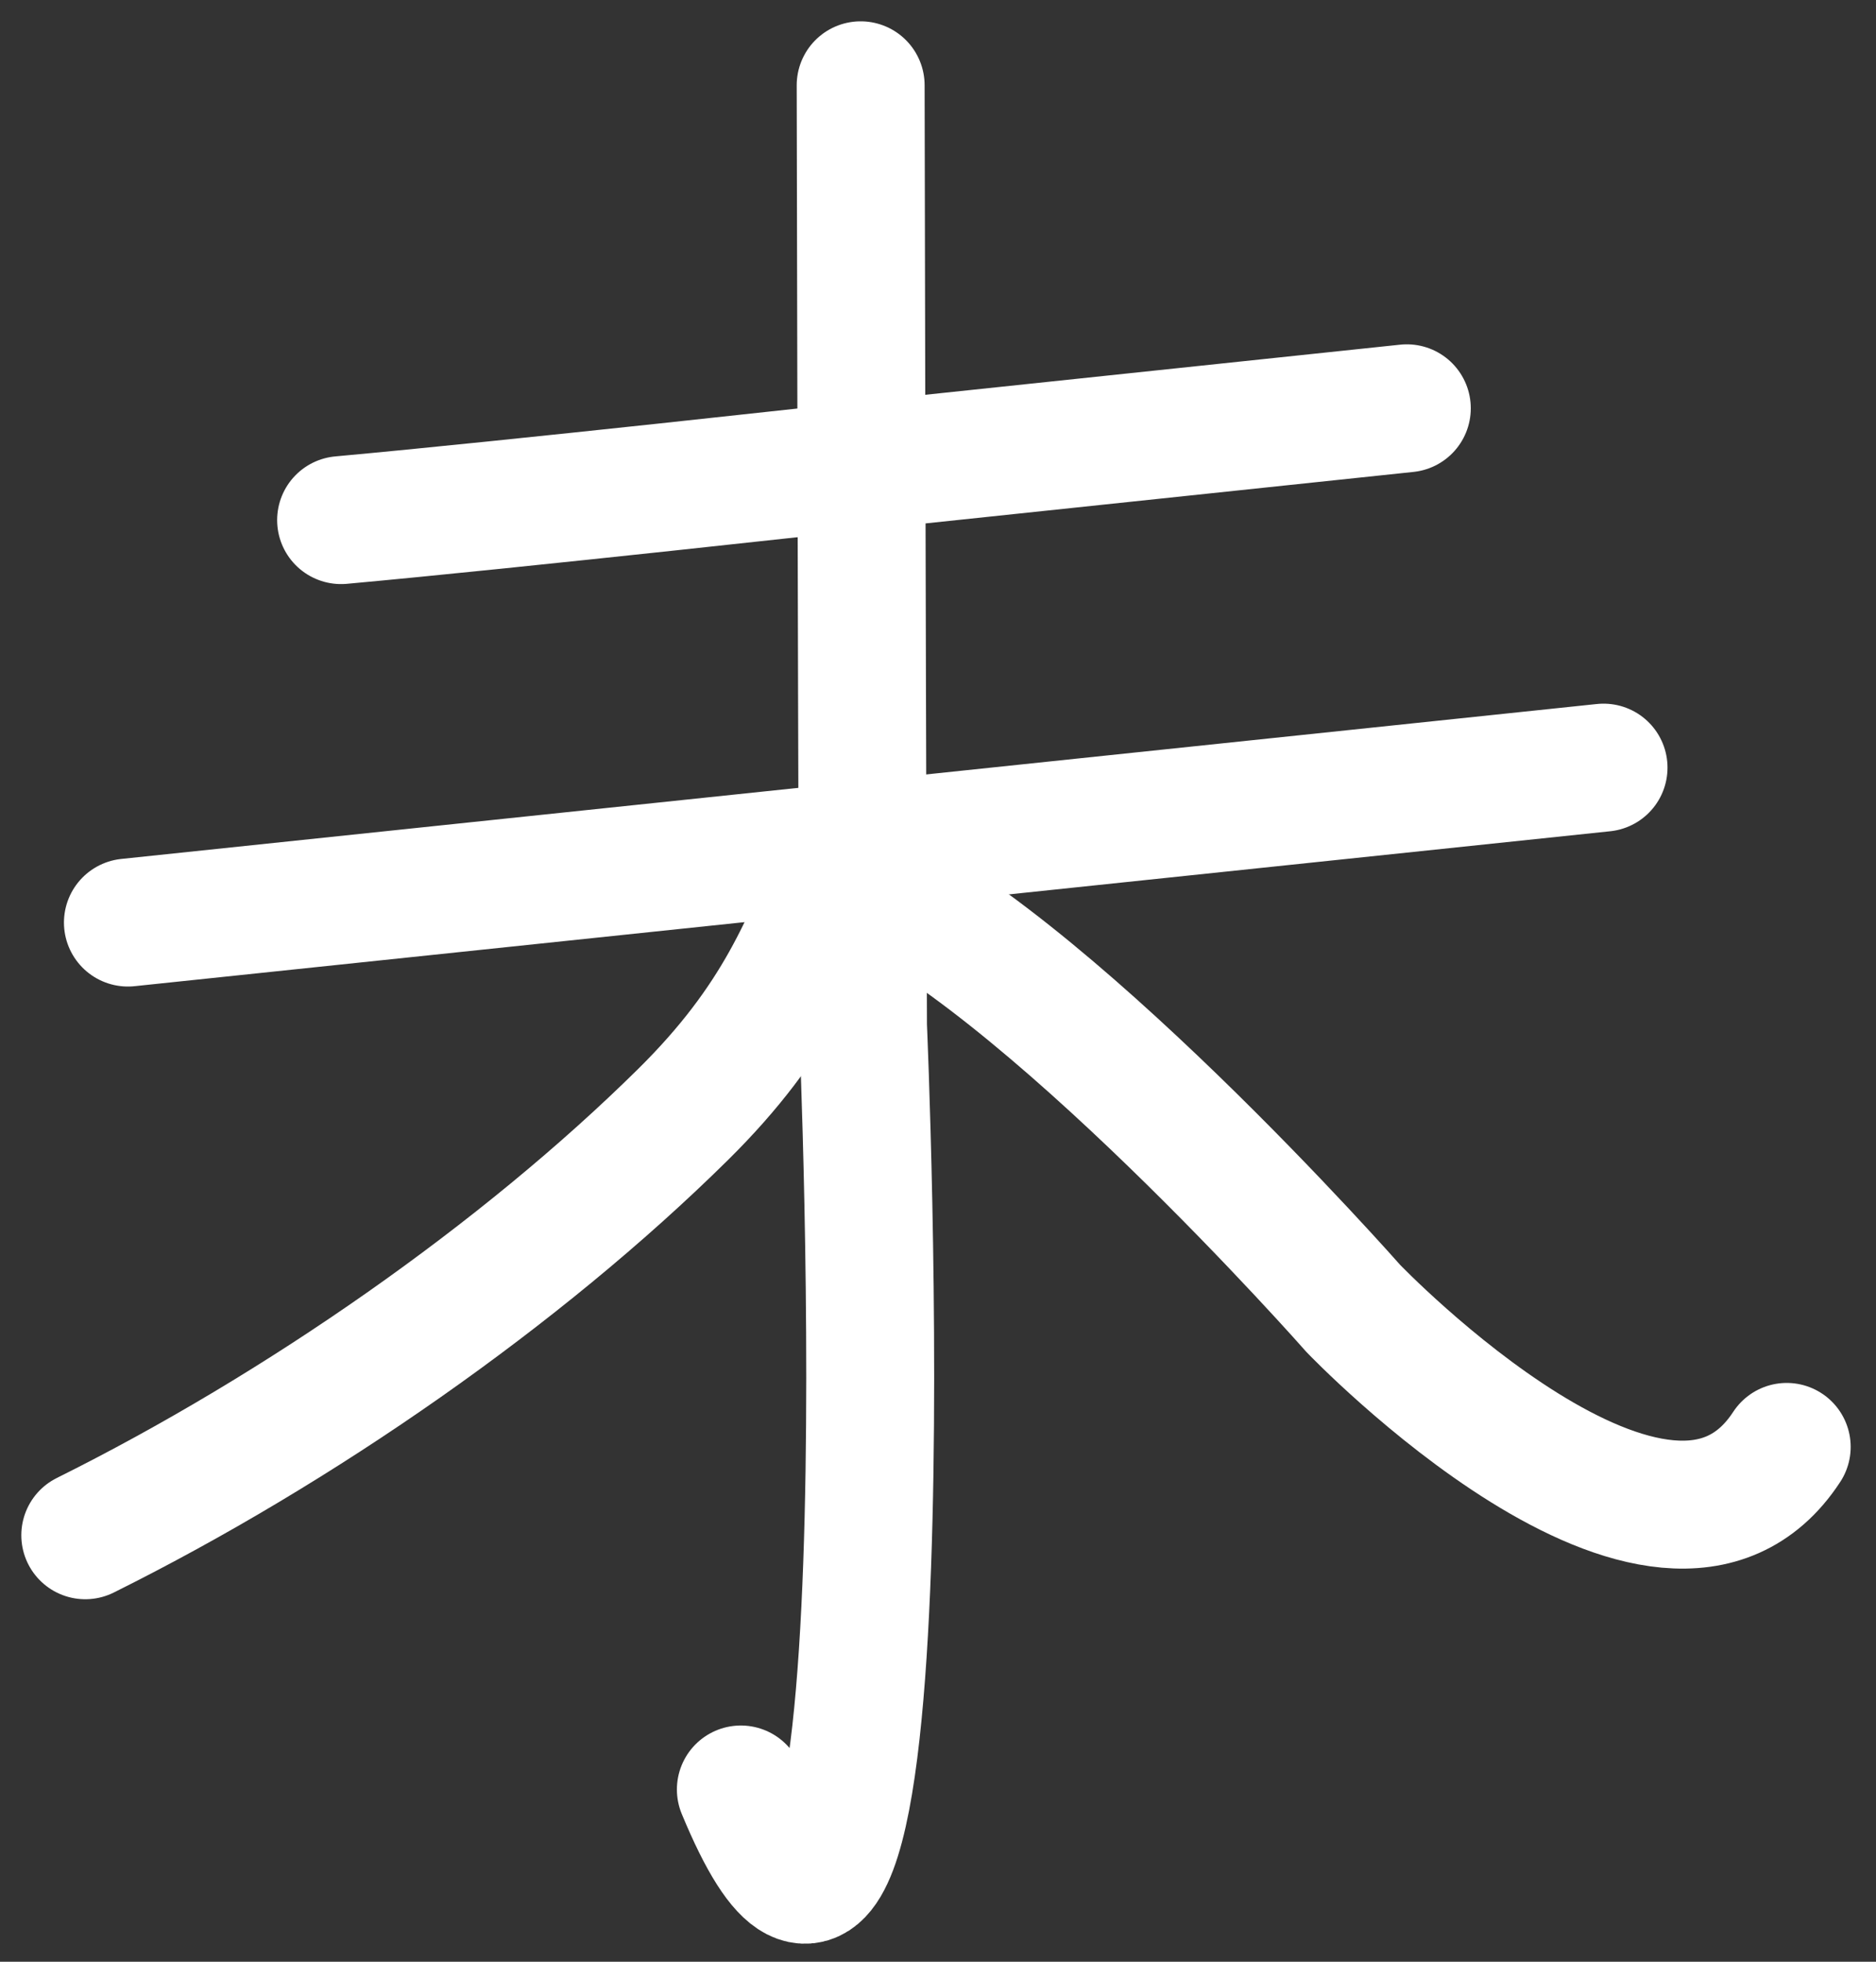 <svg width="44" height="46" viewBox="0 0 44 46" fill="none" xmlns="http://www.w3.org/2000/svg">
<rect x="0" y="0" width="44" height="46" fill="#333333" stroke="none"/>
<path d="M8 12.196C12.059 11.827 20.162 10.928 20.162 10.928L32.996 9.574" stroke="white" stroke-width="3" stroke-linecap="round"/>
<path d="M20.186 2C20.186 2 20.207 13.698 20.241 24.051C20.241 24.051 21.455 51.818 17.376 41.961" stroke="white" stroke-width="3" stroke-linecap="round"/>
<path d="M3 21.633C14.495 20.427 37.61 18 37.61 18" stroke="white" stroke-width="3" stroke-linecap="round"/>
<path d="M2 36C7.024 33.502 12.224 29.884 16.022 26.132C18.235 23.945 18.924 22.152 19.776 20" stroke="white" stroke-width="3" stroke-linecap="round"/>
<path d="M41.906 33.928C39.048 38.301 31.743 30.684 31.743 30.684C31.743 30.684 24.367 22.314 20 20.53" stroke="white" stroke-width="3" stroke-linecap="round"/>
</svg>
